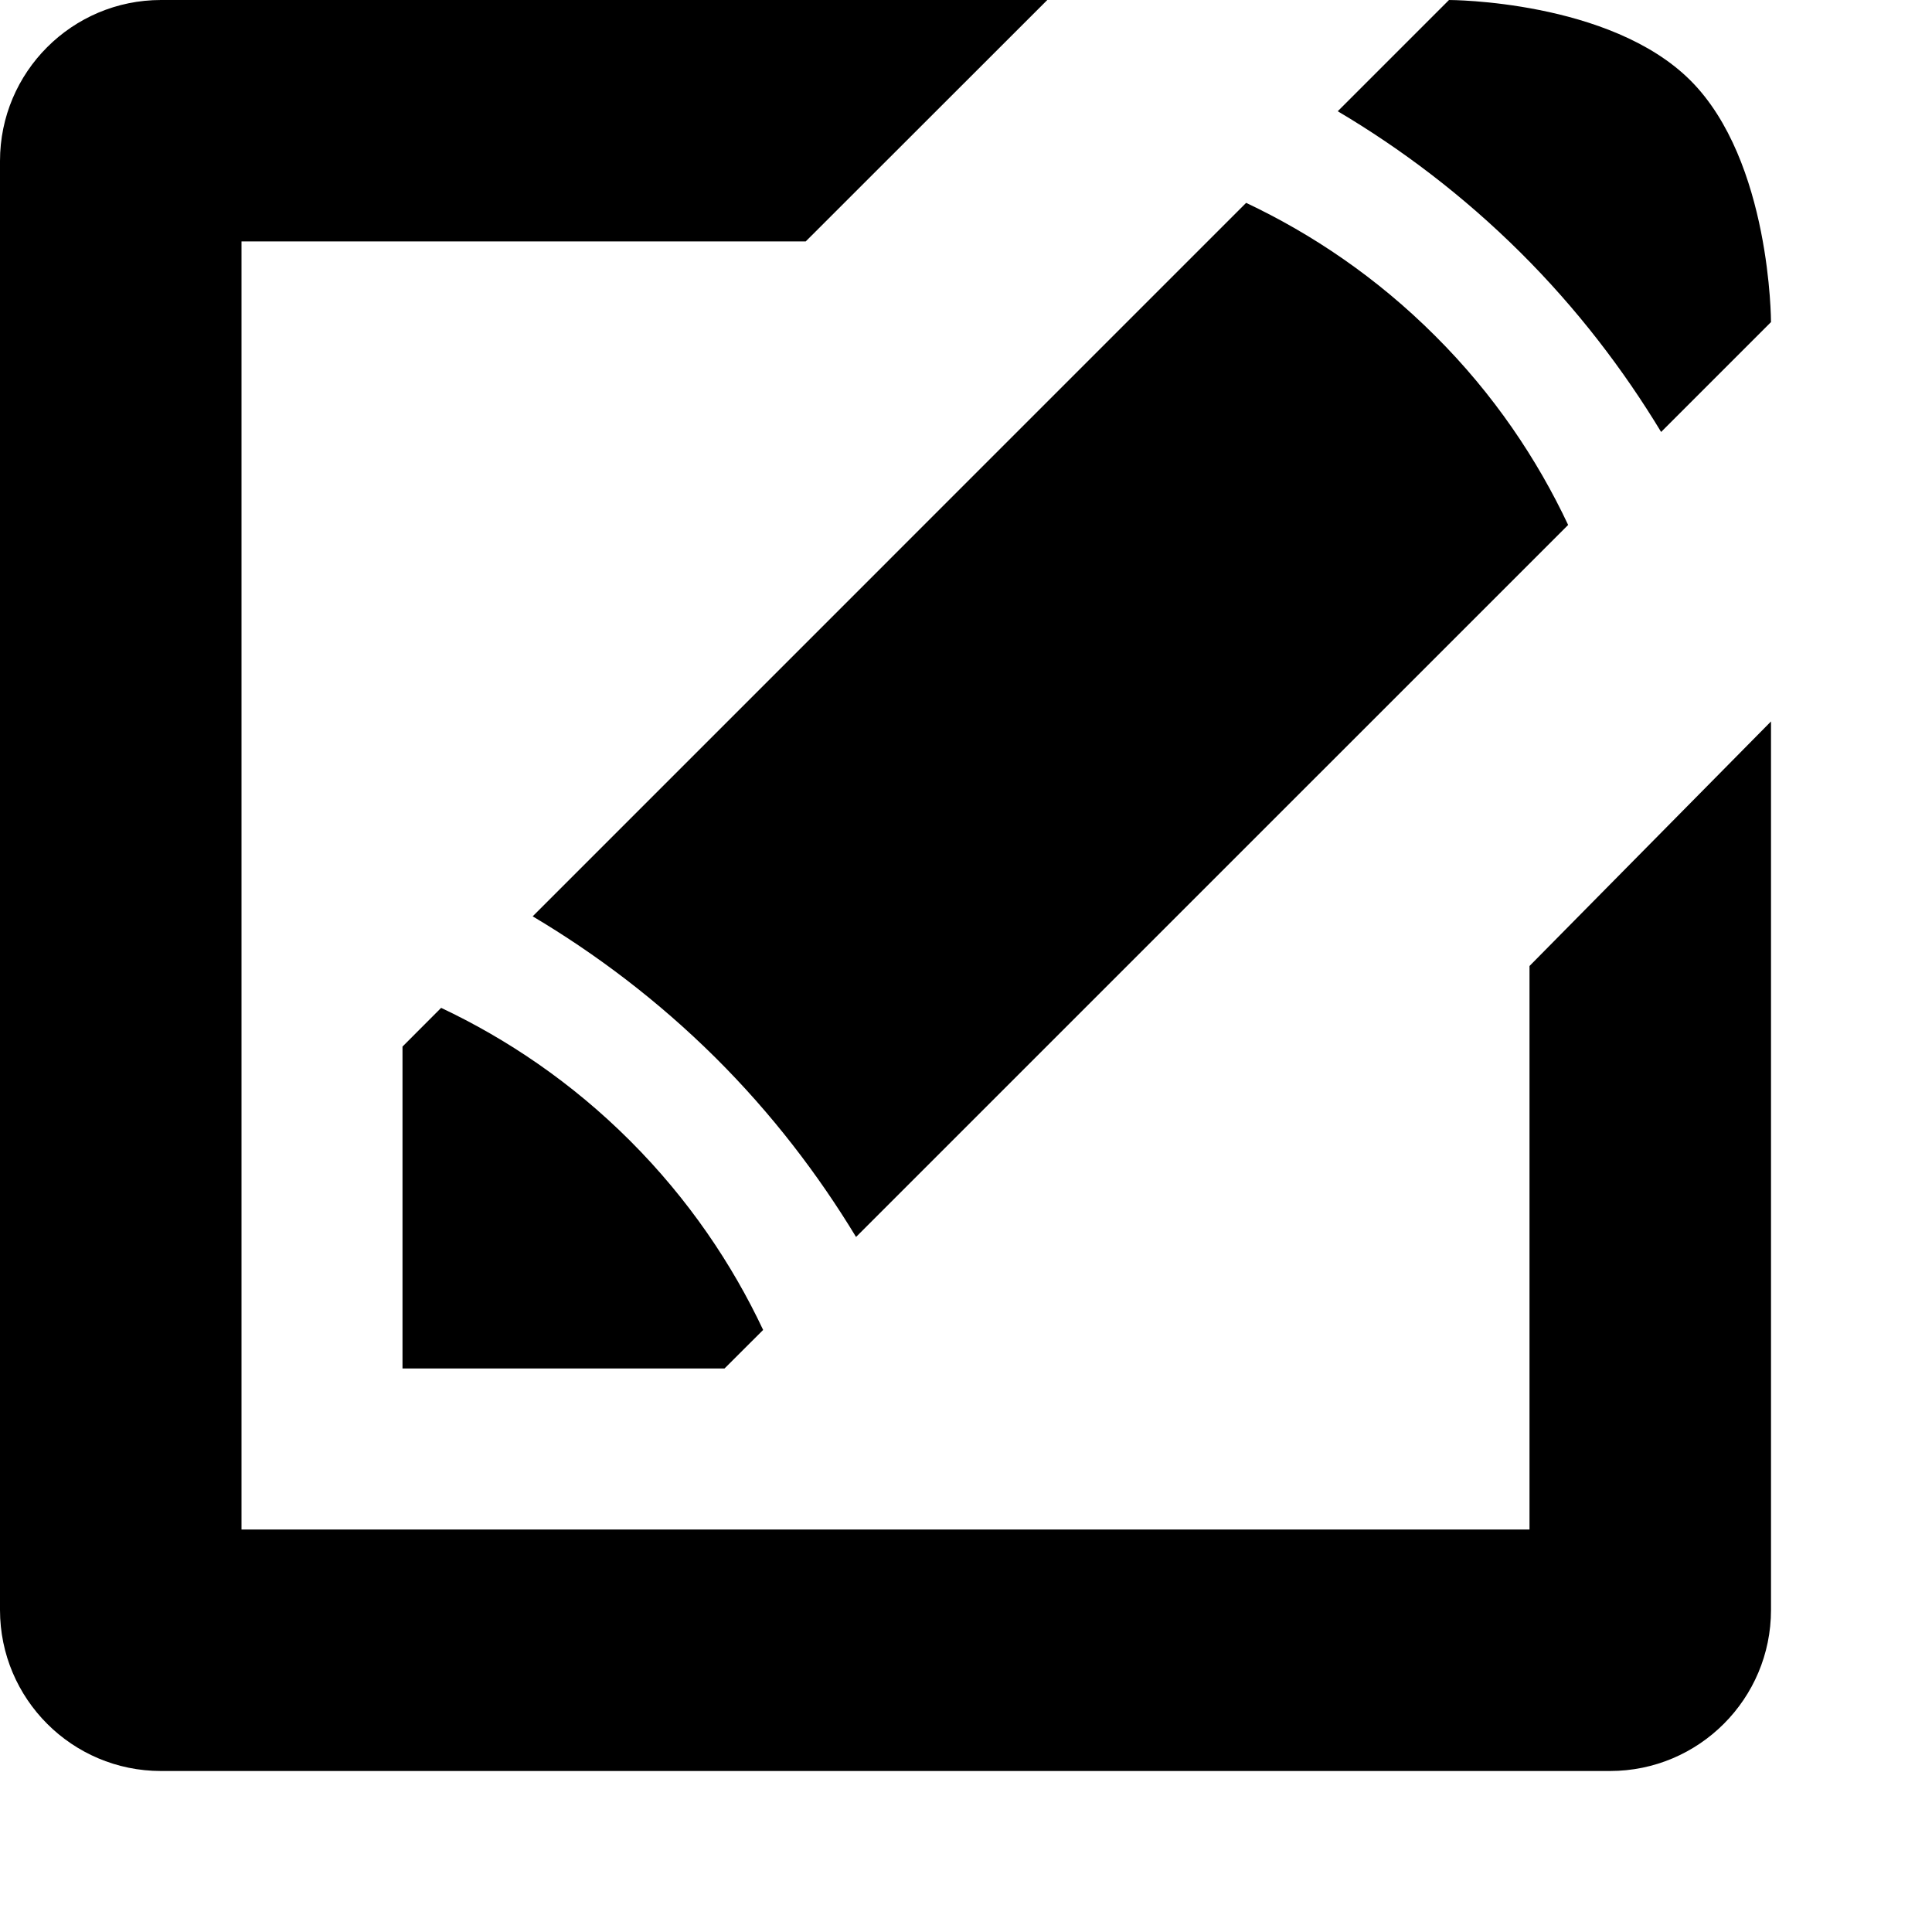 <?xml version="1.0" encoding="utf-8"?>
<!-- Generator: Adobe Illustrator 16.0.0, SVG Export Plug-In . SVG Version: 6.00 Build 0)  -->
<!DOCTYPE svg PUBLIC "-//W3C//DTD SVG 1.1//EN" "http://www.w3.org/Graphics/SVG/1.1/DTD/svg11.dtd">
<svg version="1.1" id="Layer_1" xmlns="http://www.w3.org/2000/svg" xmlns:xlink="http://www.w3.org/1999/xlink" x="0px" y="0px"
	 width="24px" height="24px" viewBox="0 0 24 24" enable-background="new 0 0 24 24" xml:space="preserve">
<path d="M20.635,5.366c-0.467-0.772-1.043-1.529-1.748-2.23c-0.713-0.708-1.482-1.288-2.269-1.754L18,0c0,0,2,0,3,1
	c1,1,1,3.001,1,3.001L20.635,5.366z M9,17H5v-3.999l0.48-0.481c0.813,0.384,1.621,0.925,2.348,1.652s1.269,1.535,1.652,2.349L9,17z
	 M19.48,6.521l-8.846,8.845c-0.467-0.771-1.043-1.528-1.748-2.229c-0.713-0.707-1.482-1.286-2.269-1.754L15.48,2.52
	c0.813,0.384,1.621,0.925,2.348,1.652C18.557,4.898,19.097,5.707,19.48,6.521z M3,2.999V19h16v-7l3-3.038v11.037
	C22,21.104,21.104,22,20,22H2c-1.104,0-2-0.896-2-2.001V2c0-1.104,0.896-2,2-2h11.01l-3.001,2.999H3z"/>
</svg>
